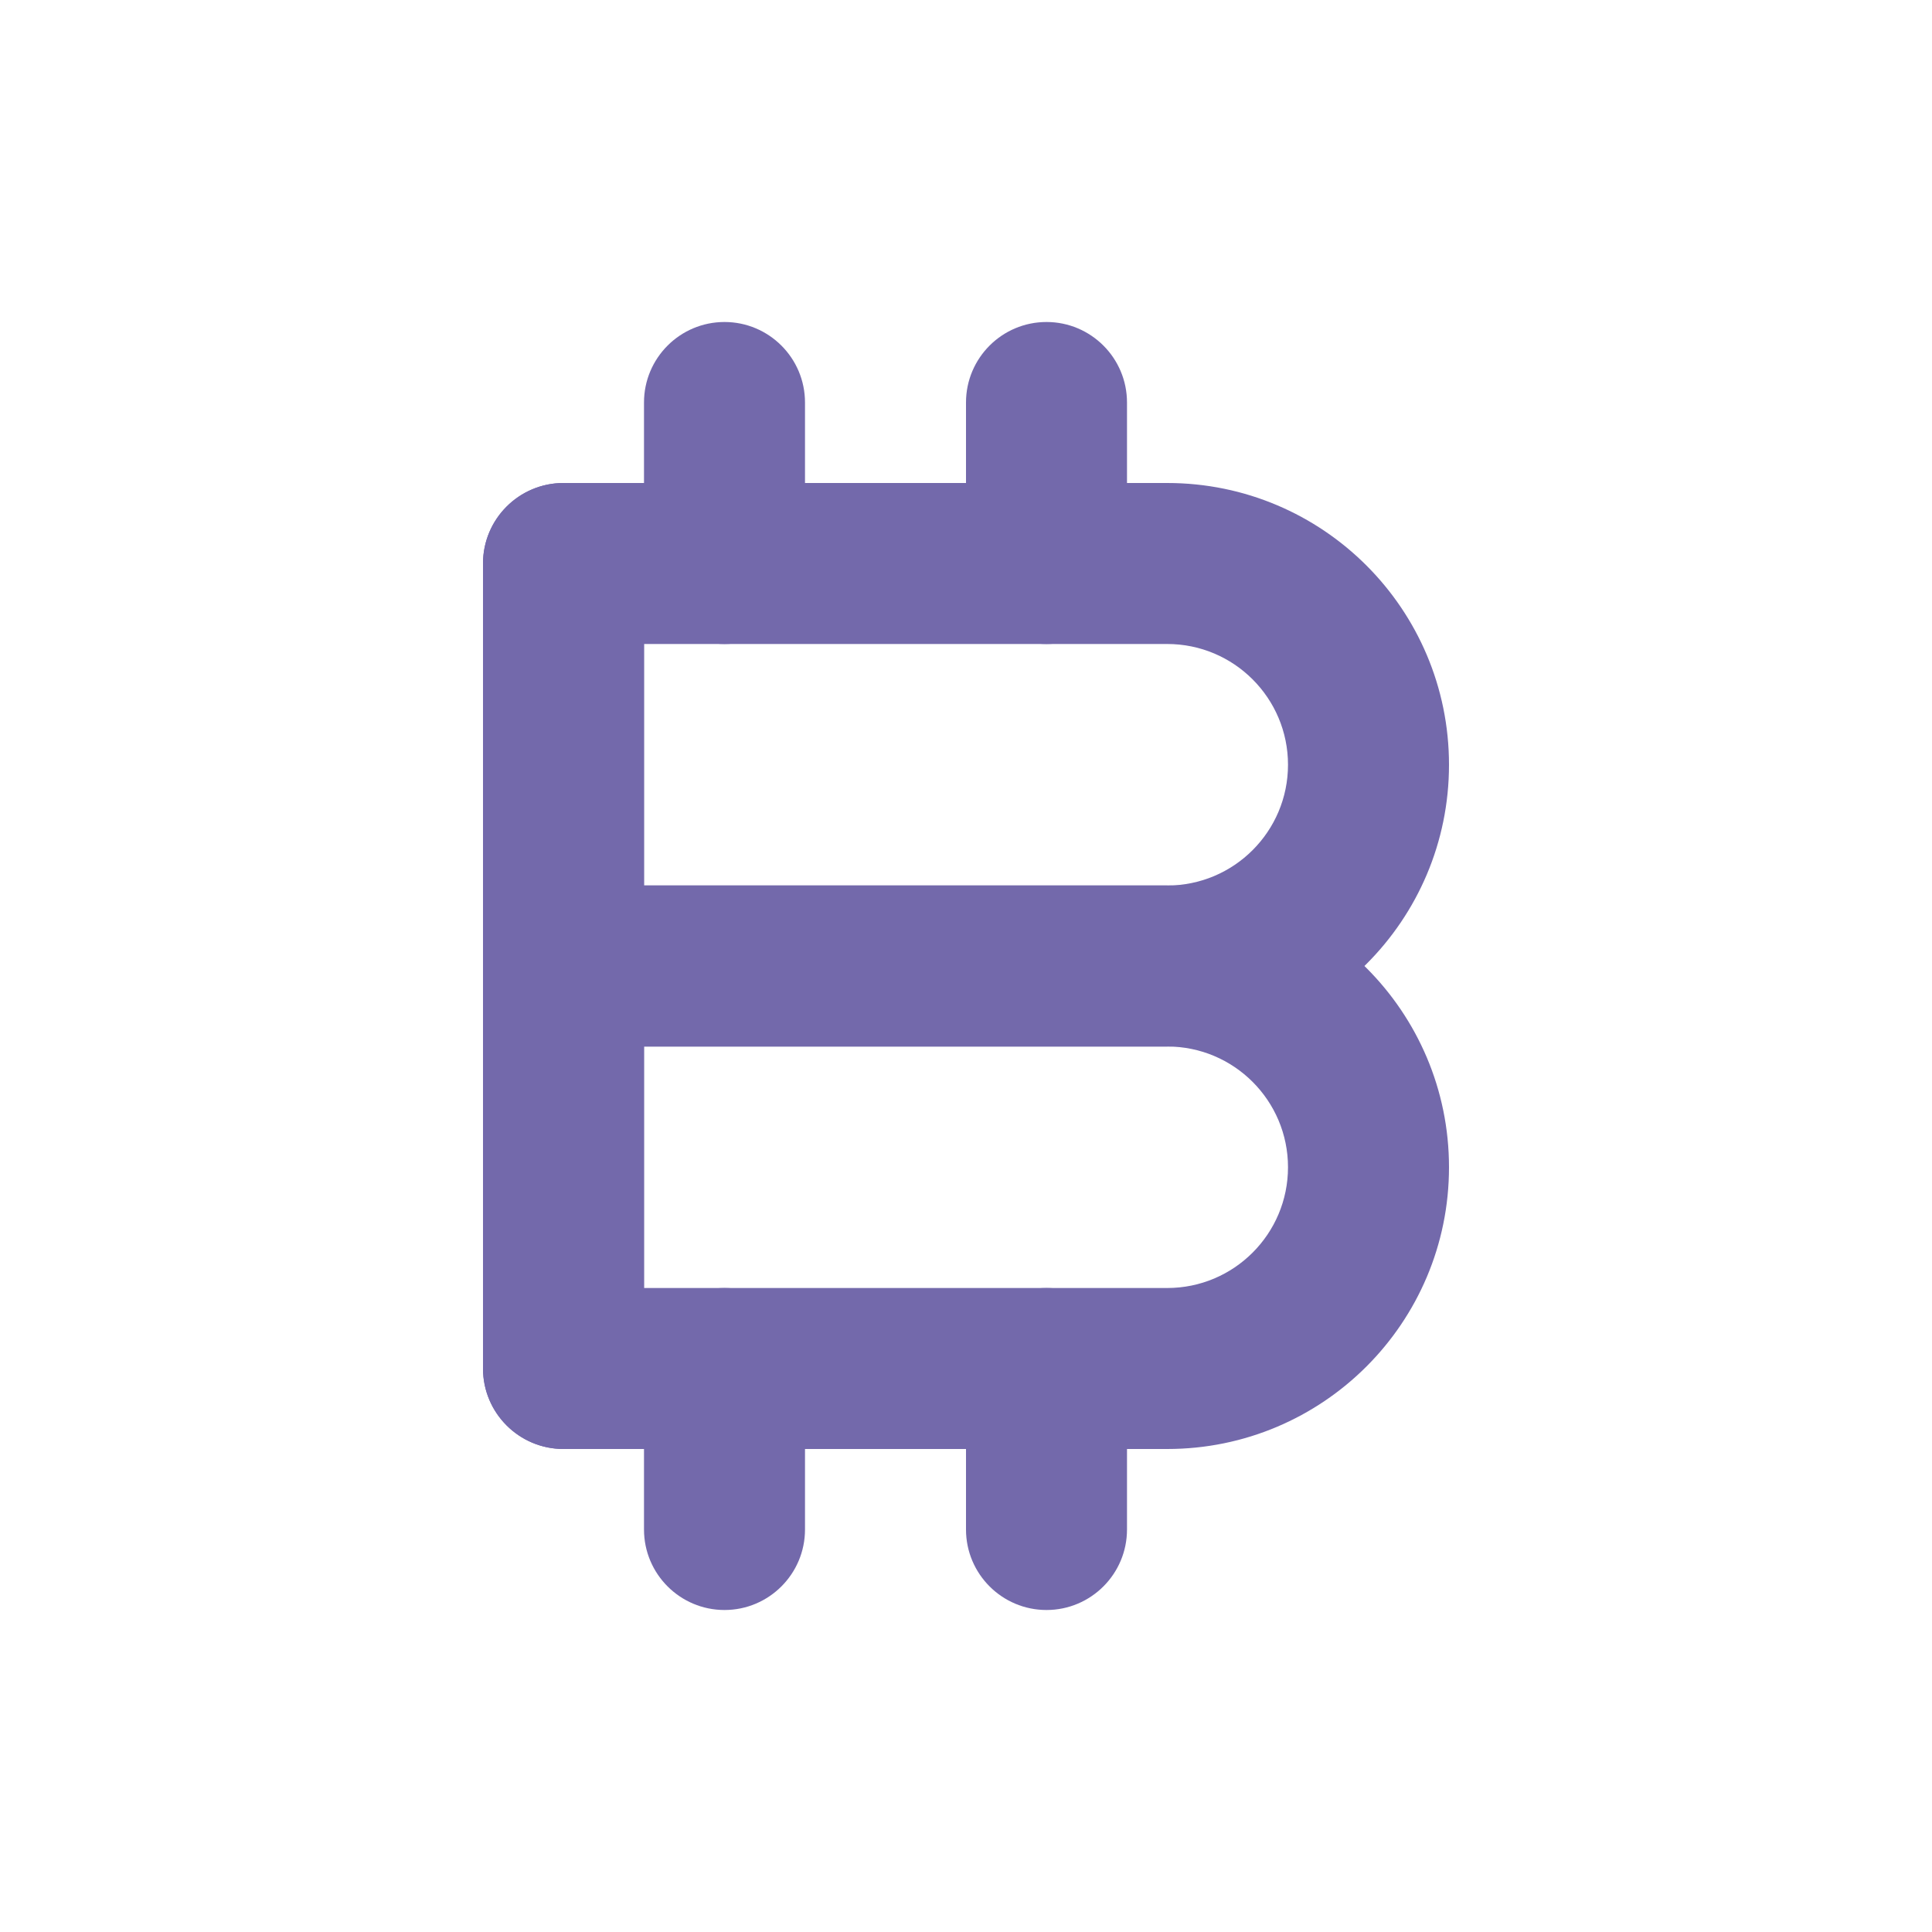<svg width="24" height="24" viewBox="0 0 24 24" fill="none" xmlns="http://www.w3.org/2000/svg">
<path fill-rule="evenodd" clip-rule="evenodd" d="M7 6C7.552 6 8 6.448 8 7V17C8 17.552 7.552 18 7 18C6.448 18 6 17.552 6 17V7C6 6.448 6.448 6 7 6Z" fill="#7369AB"/>
<path fill-rule="evenodd" clip-rule="evenodd" d="M6 12C6 11.448 6.448 11 7 11H14.5C16.433 11 18 12.567 18 14.5C18 16.433 16.433 18 14.5 18H7C6.448 18 6 17.552 6 17V12ZM8 13V16H14.5C15.328 16 16 15.328 16 14.5C16 13.672 15.328 13 14.5 13H8Z" fill="#7369AB"/>
<path fill-rule="evenodd" clip-rule="evenodd" d="M6 7C6 6.448 6.448 6 7 6H14.5C16.433 6 18 7.567 18 9.5C18 11.433 16.433 13 14.5 13H7C6.448 13 6 12.552 6 12V7ZM8 8V11H14.5C15.328 11 16 10.328 16 9.5C16 8.672 15.328 8 14.5 8H8Z" fill="#7369AB"/>
<path fill-rule="evenodd" clip-rule="evenodd" d="M9 4C9.552 4 10 4.448 10 5L10 7C10 7.552 9.552 8 9 8C8.448 8 8 7.552 8 7L8 5C8 4.448 8.448 4 9 4Z" fill="#7369AB"/>
<path fill-rule="evenodd" clip-rule="evenodd" d="M9 16C9.552 16 10 16.448 10 17L10 19C10 19.552 9.552 20 9 20C8.448 20 8 19.552 8 19L8 17C8 16.448 8.448 16 9 16Z" fill="#7369AB"/>
<path fill-rule="evenodd" clip-rule="evenodd" d="M13 4C13.552 4 14 4.448 14 5L14 7C14 7.552 13.552 8 13 8C12.448 8 12 7.552 12 7L12 5C12 4.448 12.448 4 13 4Z" fill="#7369AB"/>
<path fill-rule="evenodd" clip-rule="evenodd" d="M13 16C13.552 16 14 16.448 14 17L14 19C14 19.552 13.552 20 13 20C12.448 20 12 19.552 12 19L12 17C12 16.448 12.448 16 13 16Z" fill="#7369AB"/>
</svg>

